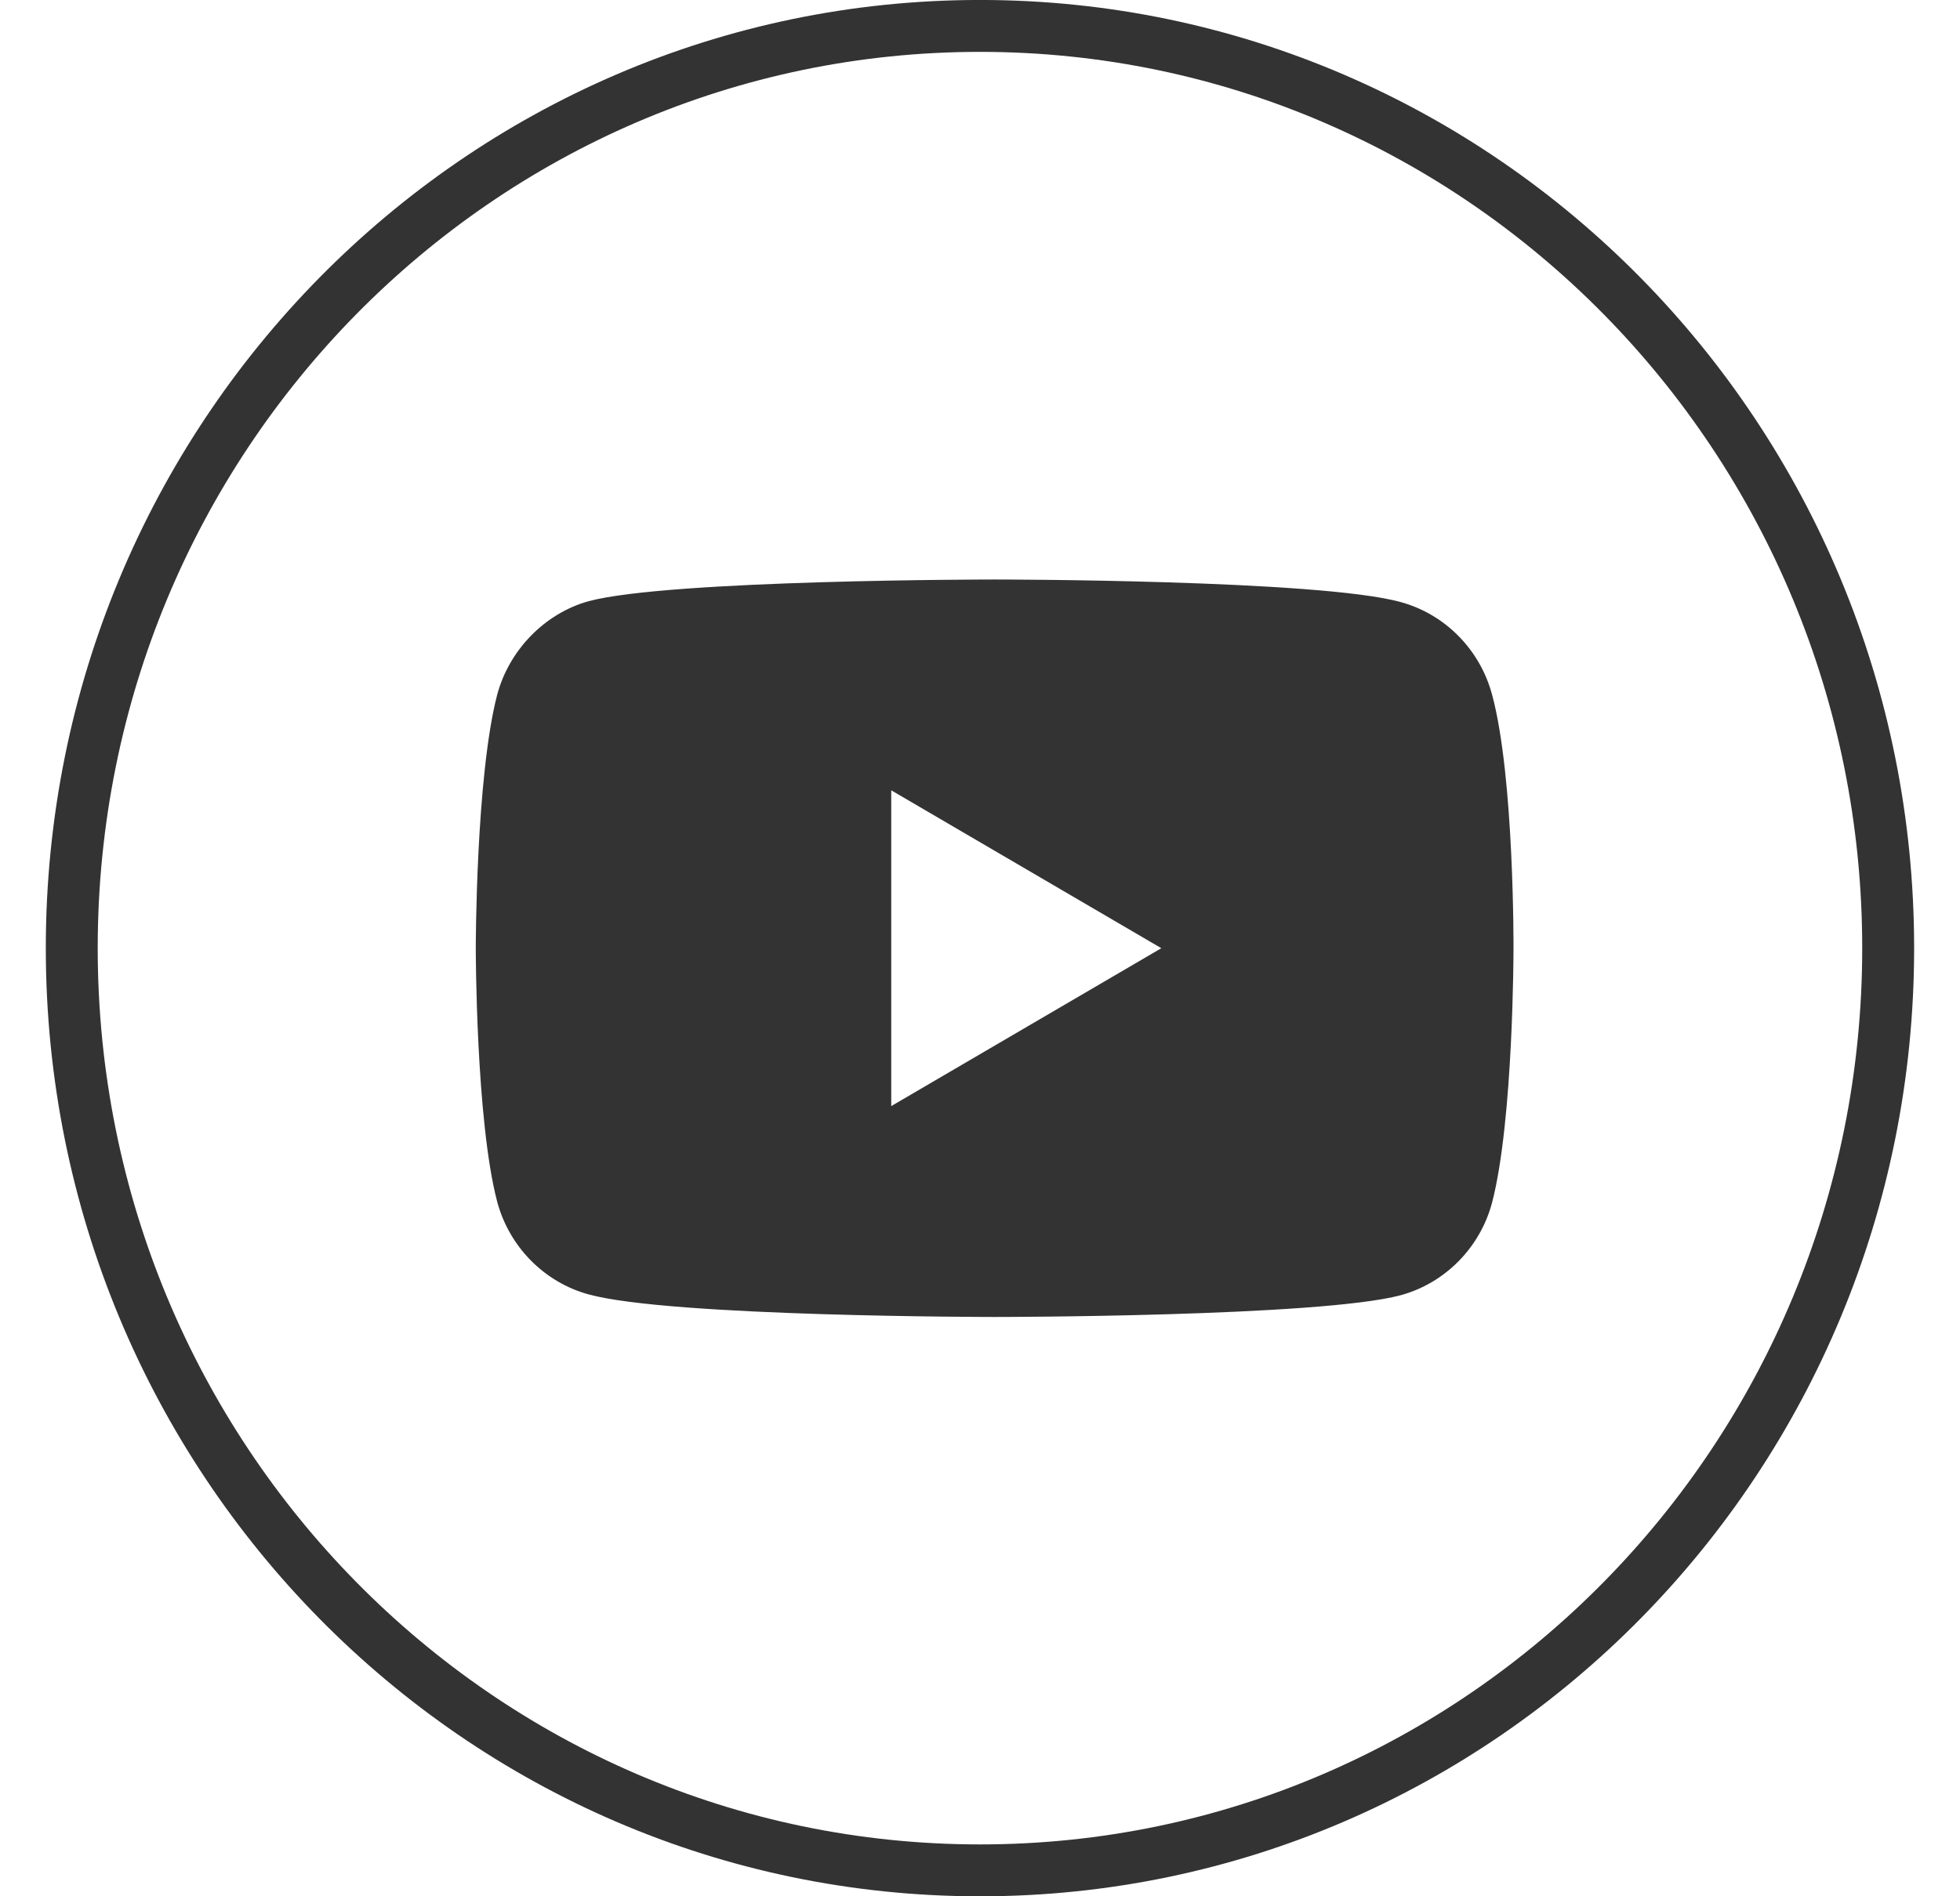 <svg width="31" height="30" viewBox="0 0 31 30" fill="none" xmlns="http://www.w3.org/2000/svg">
<path d="M29.864 15C29.864 23.064 23.427 29.59 15.5 29.59C7.572 29.59 1.135 23.064 1.135 15C1.135 6.937 7.572 0.41 15.5 0.41C23.427 0.41 29.864 6.937 29.864 15Z" stroke="#333333" stroke-width="0.821"/>
<path d="M23.6 10.993C23.411 10.28 22.857 9.717 22.154 9.525C20.869 9.168 15.732 9.168 15.732 9.168C15.732 9.168 10.594 9.168 9.31 9.511C8.62 9.703 8.053 10.28 7.863 10.993C7.525 12.297 7.525 15.001 7.525 15.001C7.525 15.001 7.525 17.719 7.863 19.009C8.053 19.723 8.607 20.286 9.31 20.478C10.608 20.835 15.732 20.835 15.732 20.835C15.732 20.835 20.869 20.835 22.154 20.491C22.857 20.299 23.411 19.737 23.6 19.023C23.938 17.719 23.938 15.015 23.938 15.015C23.938 15.015 23.952 12.297 23.6 10.993ZM14.096 17.499V12.503L18.368 15.001L14.096 17.499Z" fill="#333333"/>
</svg>
